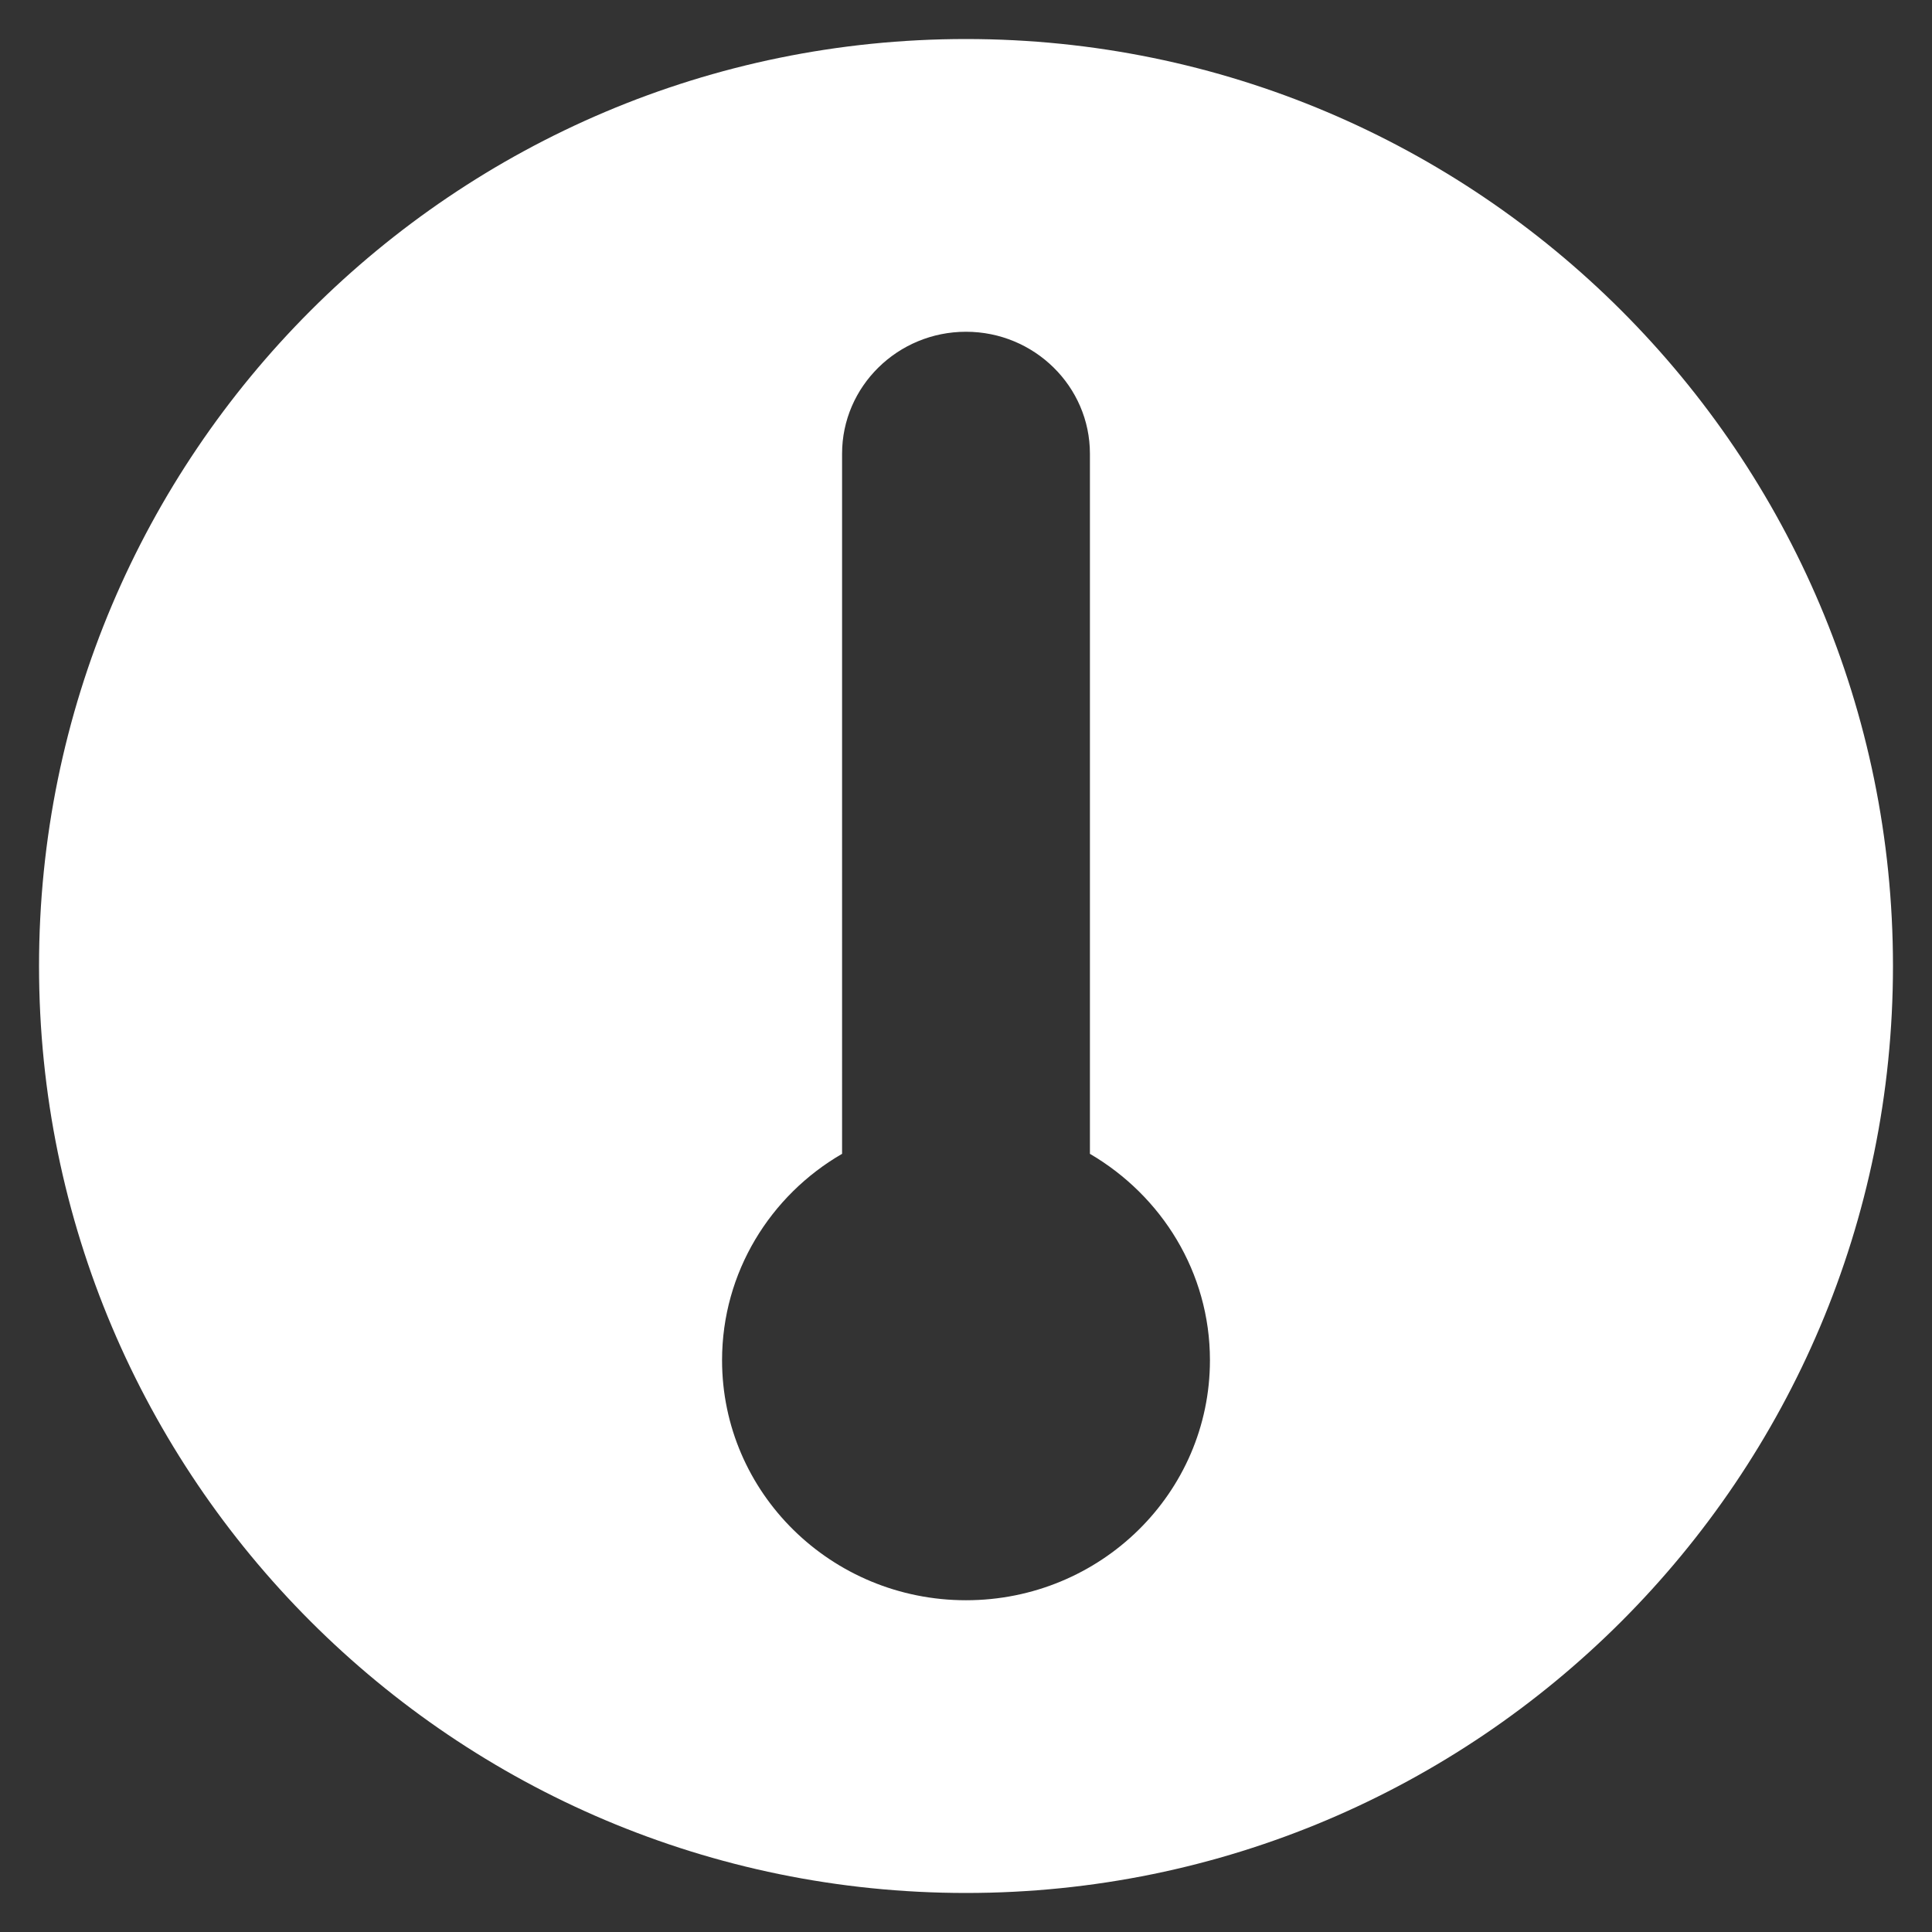 <?xml version="1.0" encoding="utf-8"?>
<!-- Generator: Adobe Illustrator 22.1.0, SVG Export Plug-In . SVG Version: 6.00 Build 0)  -->
<svg version="1.1" id="Layer_1" xmlns="http://www.w3.org/2000/svg" xmlns:xlink="http://www.w3.org/1999/xlink" x="0px" y="0px"
	 viewBox="0 0 396 396" style="enable-background:new 0 0 396 396;" xml:space="preserve">
<rect x="0" y="0" width="396" height="396" fill="#333333" stroke="none"/>
<style type="text/css">
	.st0{fill:#FFFFFF;}
</style>
<title>temperatureIcon</title>
<desc>Created with Sketch.</desc>
<title>temperatureIcon</title>
<desc>Created with Sketch.</desc>
<g id="Page-1">
	<path class="st0" d="M198,8C93.1,8,8,93.1,8,198s85.1,190,190,190s190-85.1,190-190S302.9,8,198,8z M198,328c-27.6,0-50-22-50-49.2
		c0-18,9.9-33.8,24.6-42.3V93c0-13.8,11.4-25,25.4-25s25.4,11.2,25.4,25v143.5c14.7,8.6,24.6,24.3,24.6,42.3
		C248,306,225.6,328,198,328z"/>
</g>
</svg>
